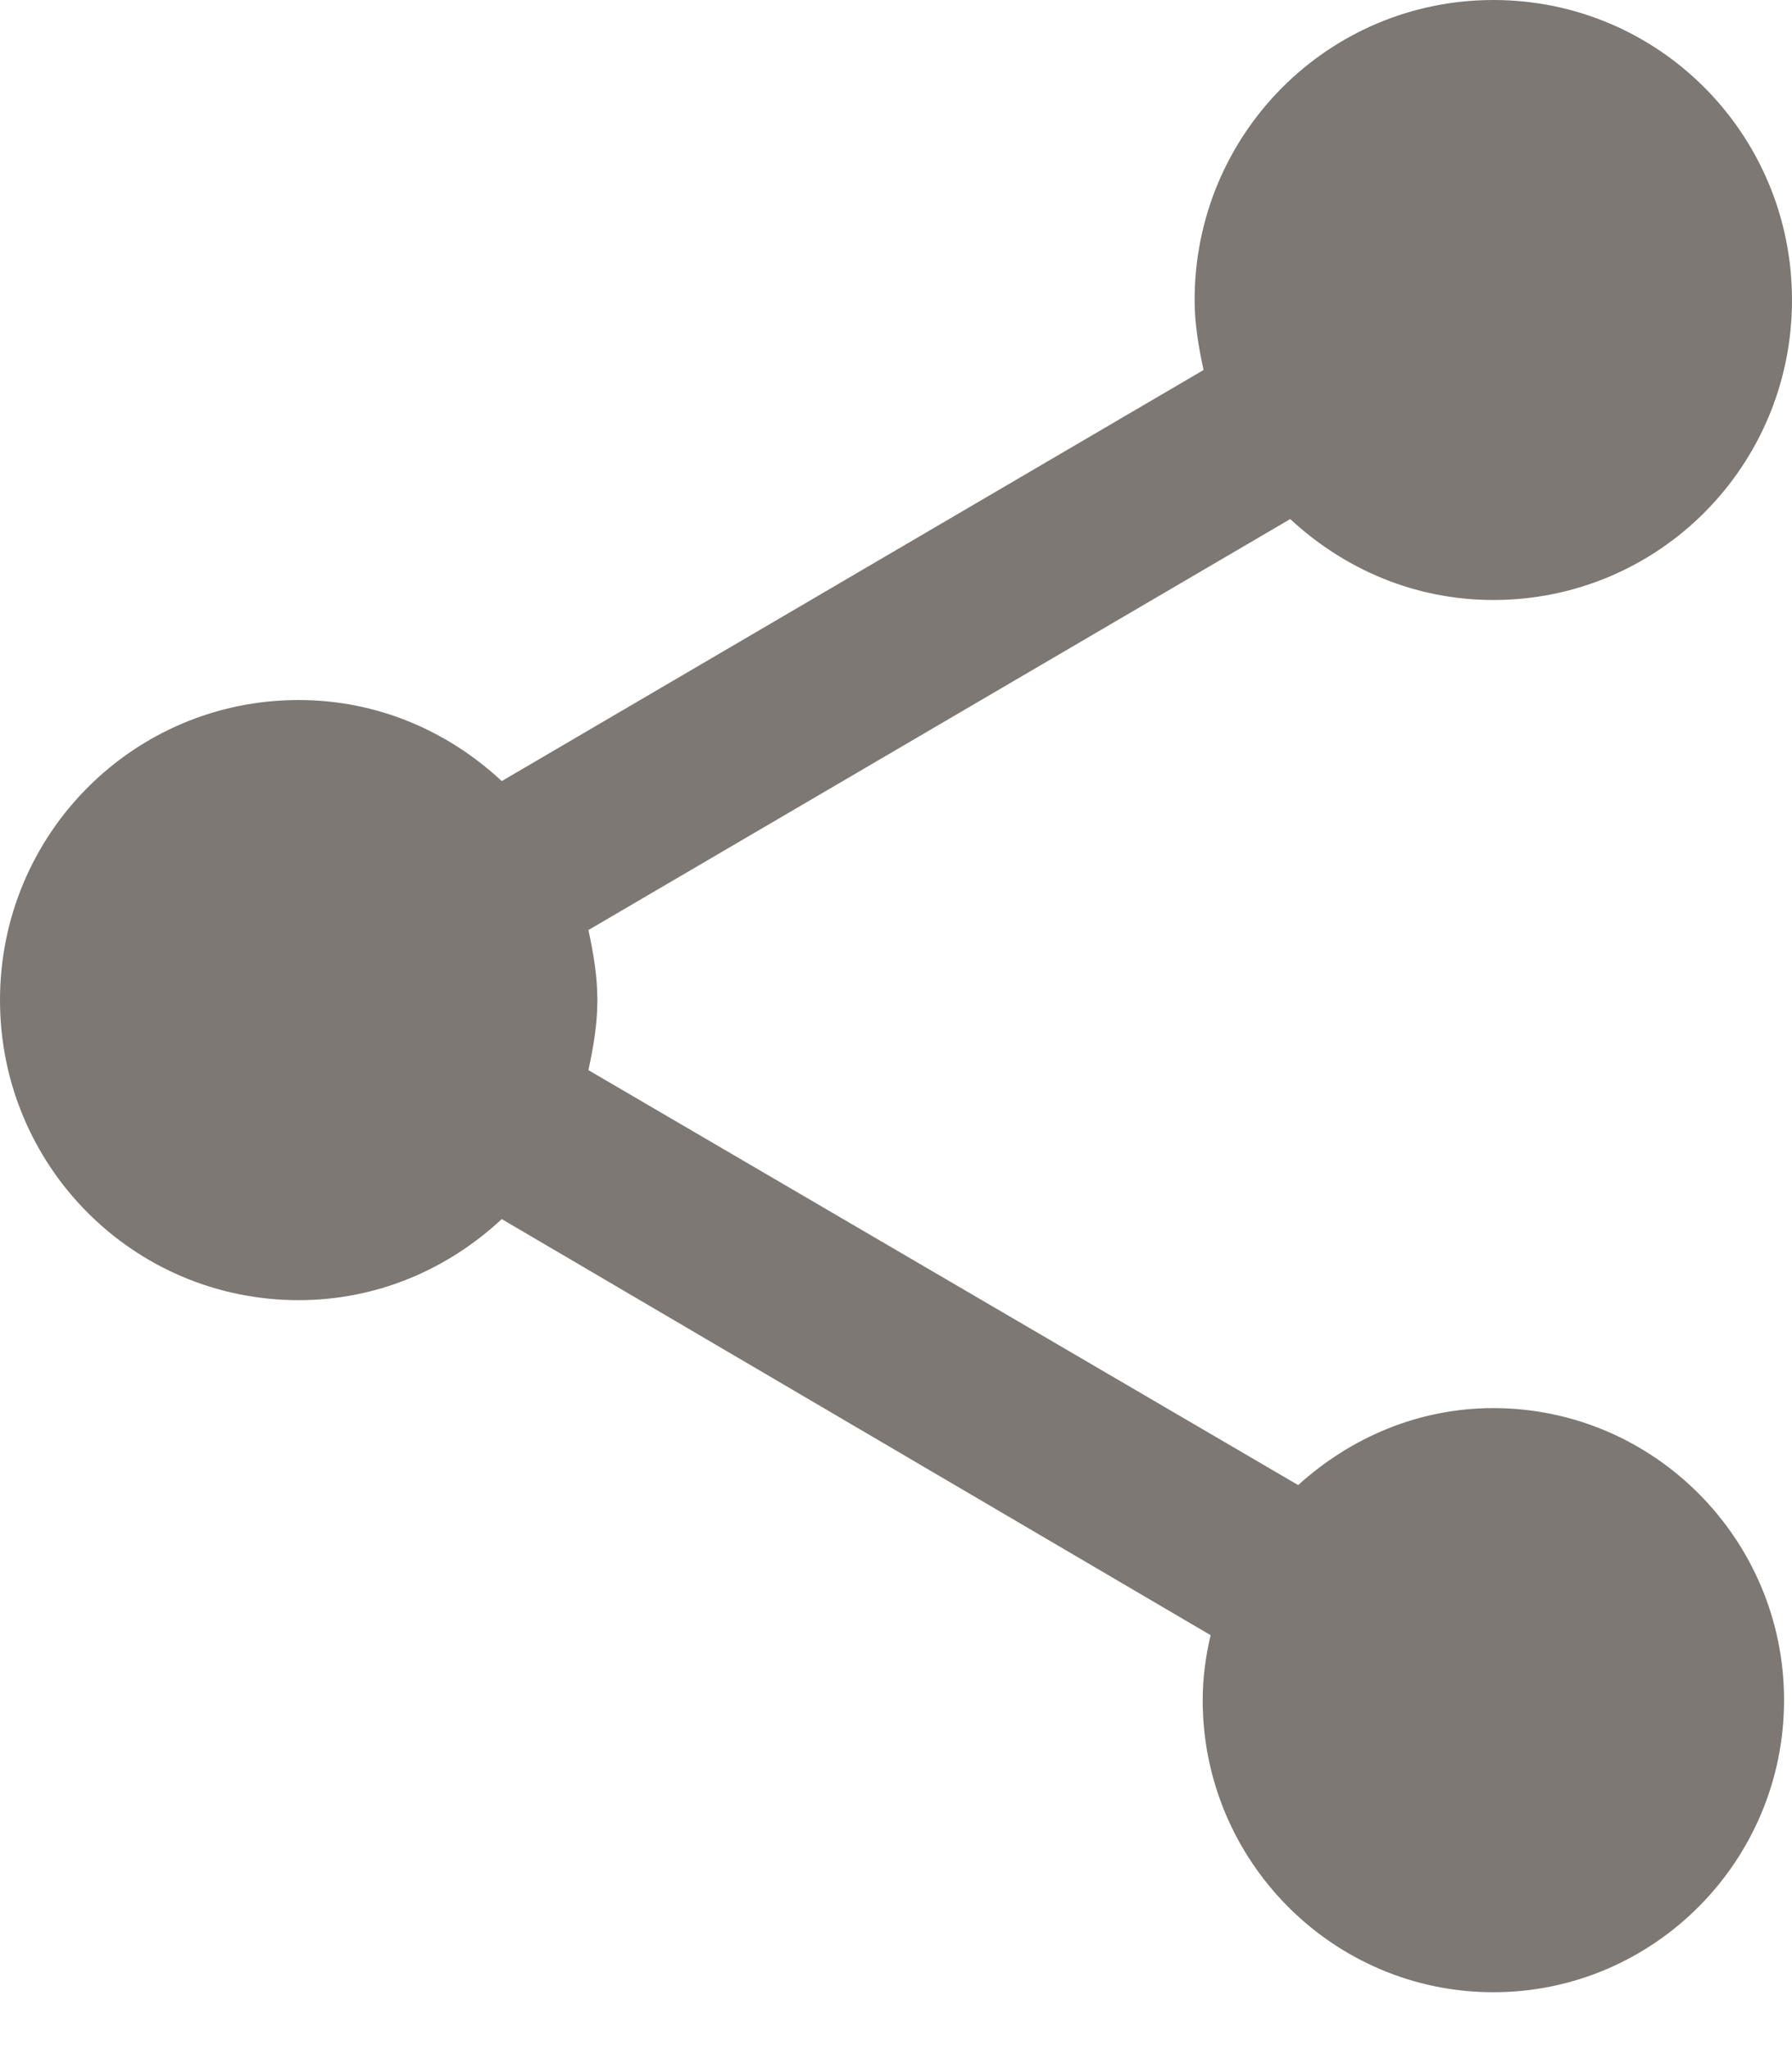 <svg xmlns="http://www.w3.org/2000/svg" width="14" height="16" viewBox="0 0 14 16">
  <path fill="#7D7873" d="M10.142,11.596 L4.597,8.356 C4.636,8.176 4.667,7.996 4.667,7.809 C4.667,7.622 4.636,7.442 4.597,7.262 L10.08,4.053 C10.5,4.443 11.052,4.685 11.667,4.685 C12.958,4.685 14,3.639 14,2.343 C14,1.046 12.958,0 11.667,0 C10.376,0 9.333,1.046 9.333,2.343 C9.333,2.53 9.364,2.71 9.403,2.889 L3.92,6.099 C3.5,5.708 2.948,5.466 2.333,5.466 C1.042,5.466 0,6.513 0,7.809 C0,9.105 1.042,10.152 2.333,10.152 C2.948,10.152 3.5,9.91 3.92,9.519 L9.458,12.768 C9.419,12.932 9.396,13.104 9.396,13.275 C9.396,14.533 10.414,15.556 11.667,15.556 C12.919,15.556 13.938,14.533 13.938,13.275 C13.938,12.018 12.919,10.995 11.667,10.995 C11.076,10.995 10.547,11.229 10.142,11.596 Z"/>
</svg>
